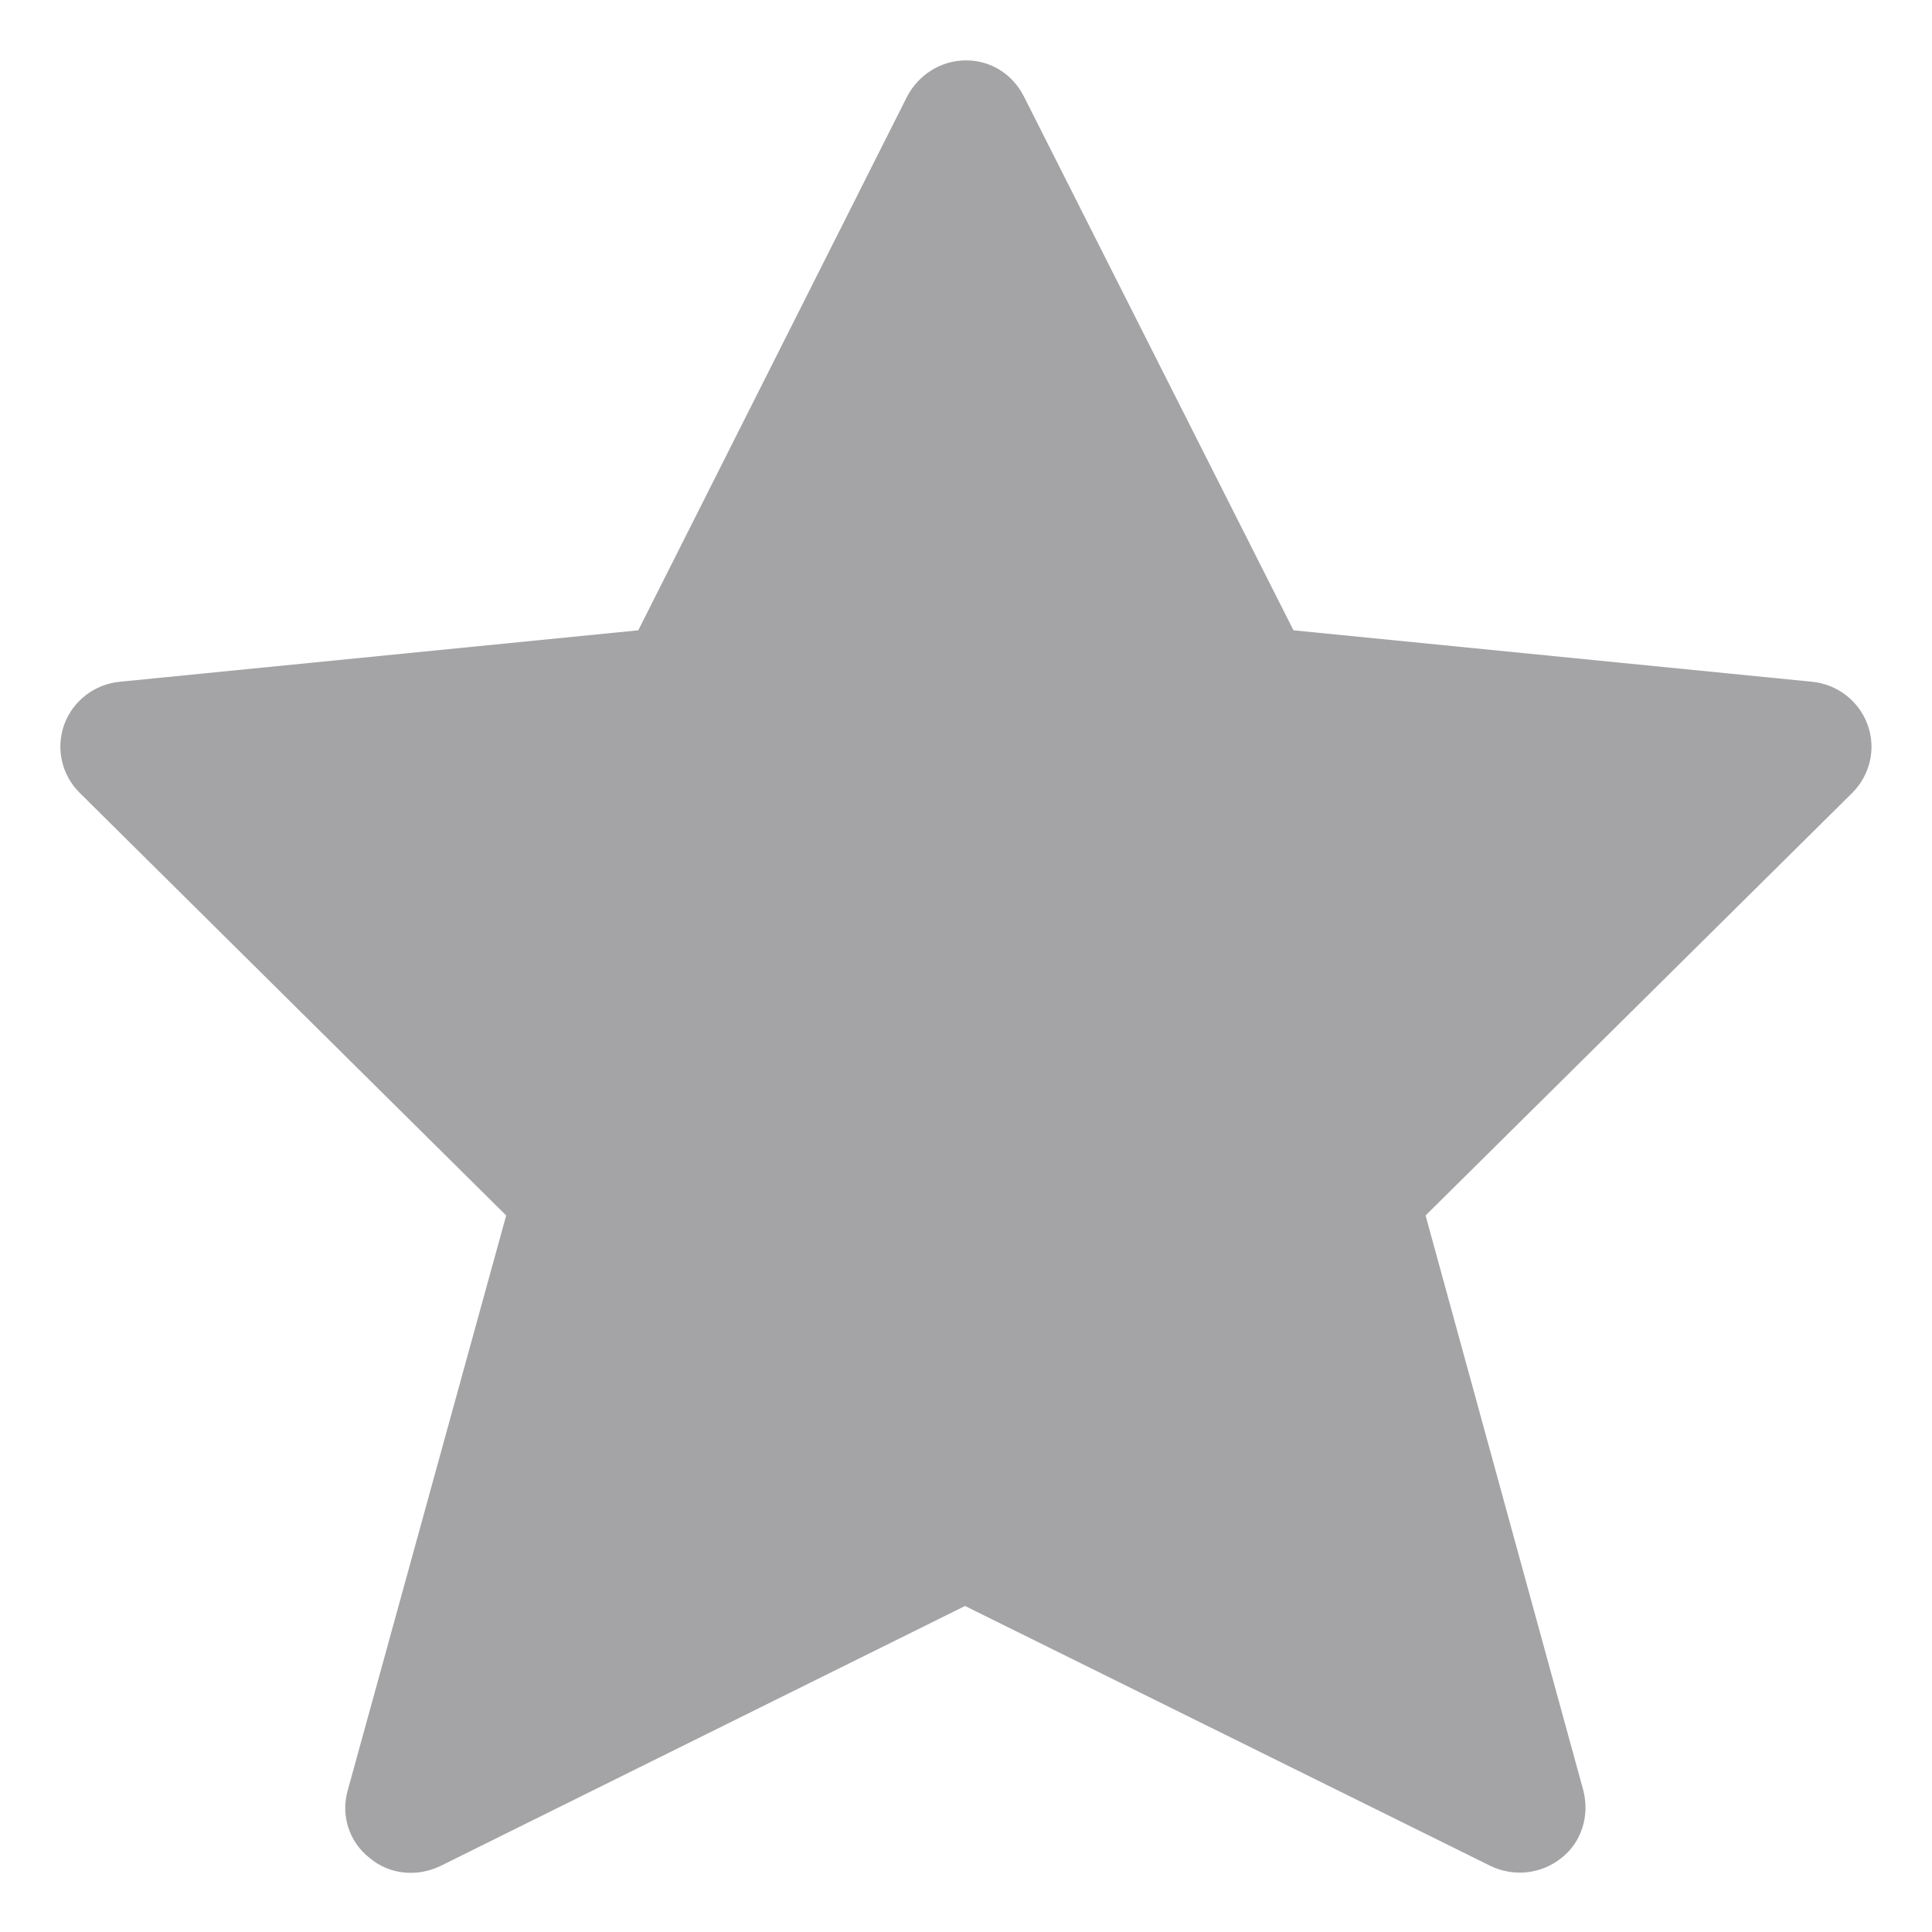 <svg width="8" height="8" viewBox="0 0 8 8" fill="none" xmlns="http://www.w3.org/2000/svg">
<path d="M4.24 0.4L5.356 2.61L7.503 2.823C7.606 2.833 7.696 2.9 7.733 3C7.77 3.1 7.743 3.21 7.67 3.283L5.903 5.033L6.556 7.413C6.583 7.517 6.55 7.627 6.466 7.693C6.383 7.76 6.27 7.773 6.173 7.727L3.996 6.65L1.823 7.727C1.726 7.773 1.613 7.763 1.53 7.693C1.446 7.627 1.41 7.517 1.44 7.413L2.096 5.033L0.33 3.283C0.256 3.21 0.23 3.1 0.266 3C0.303 2.9 0.393 2.833 0.496 2.823L2.643 2.61L3.756 0.4C3.803 0.31 3.896 0.25 4 0.25C4.103 0.25 4.193 0.307 4.24 0.4Z" fill="#1C1B20" fill-opacity="0.4"/>
</svg>
